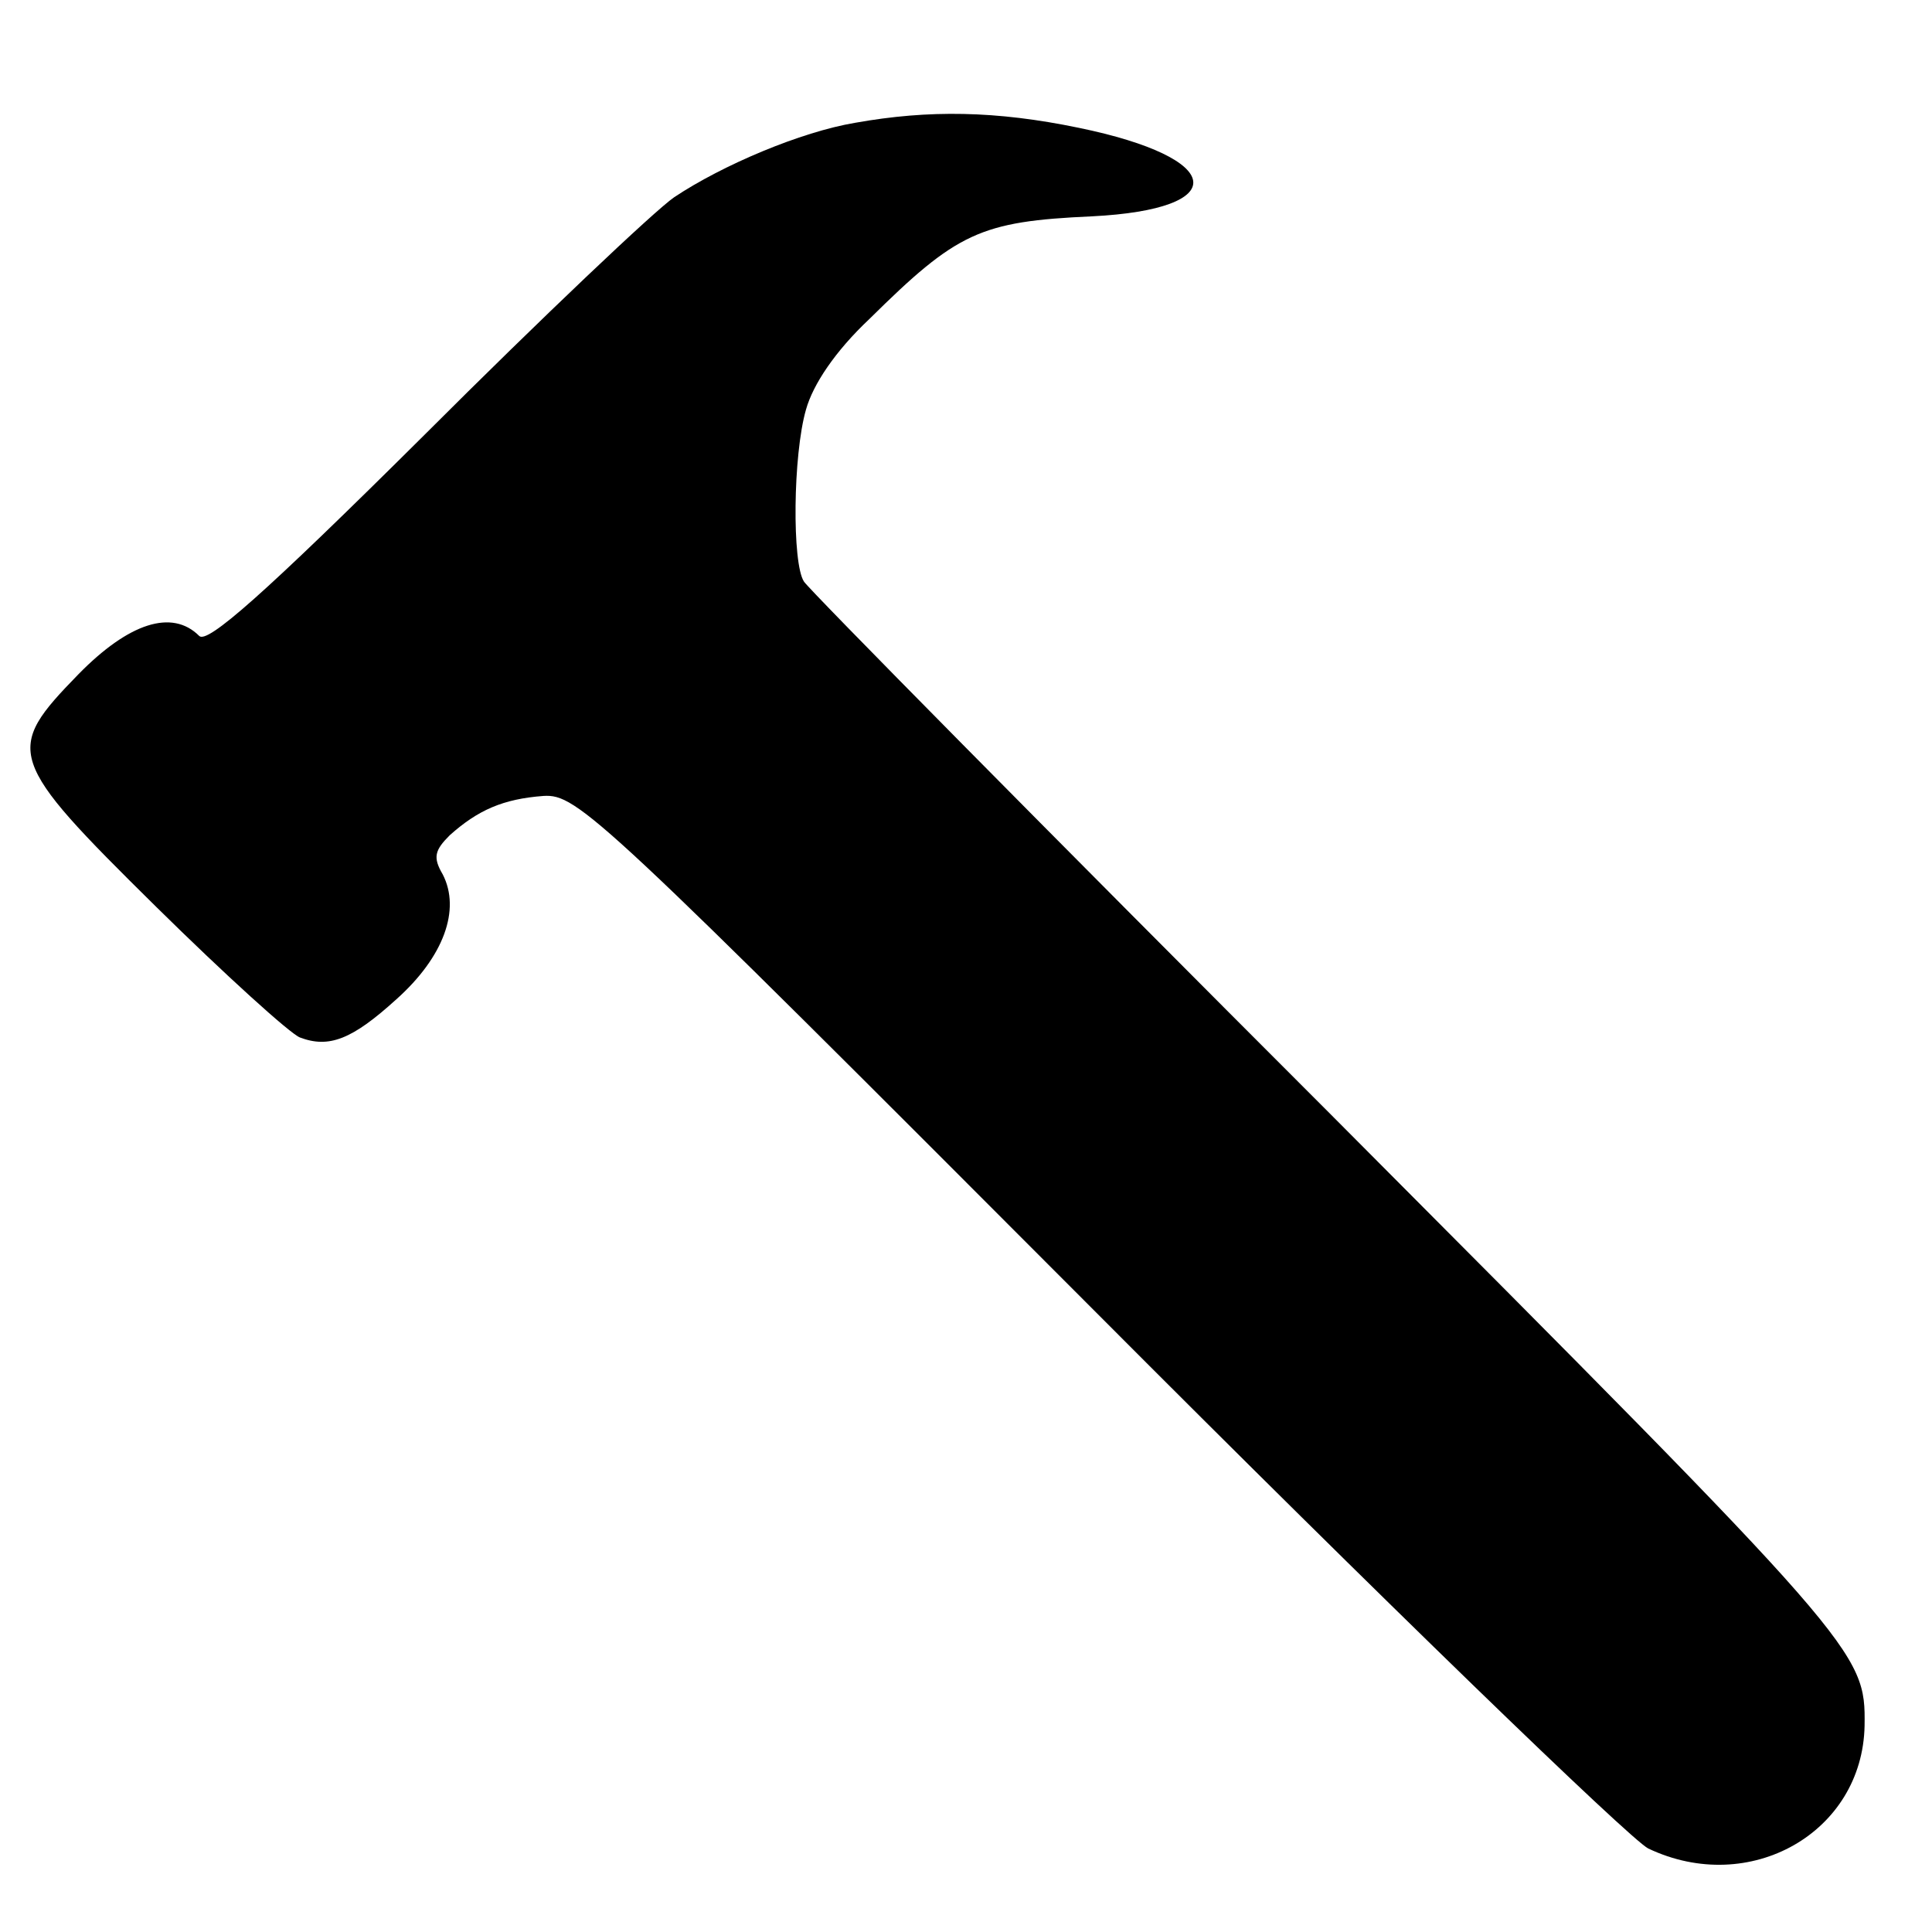 <?xml version="1.0" standalone="no"?>
<!DOCTYPE svg PUBLIC "-//W3C//DTD SVG 20010904//EN"
 "http://www.w3.org/TR/2001/REC-SVG-20010904/DTD/svg10.dtd">
<svg version="1.0" xmlns="http://www.w3.org/2000/svg"
 width="192pt" height="192pt" viewBox="0 0 192 192"
 preserveAspectRatio="xMidYMid meet">
<g transform="translate(0,192) scale(0.1,-0.1)"
fill="#000000" stroke="none">
<path d="M850 1798 c-54 -9 -132 -42 -180 -74 -19 -13 -131 -119 -248 -236
-161 -160 -216 -208 -224 -200 -27 27 -70 13 -120 -38 -74 -76 -72 -84 77
-231 69 -68 133 -126 143 -130 29 -11 52 -2 96 38 47 42 64 89 46 124 -10 17
-8 24 7 39 28 25 53 36 93 39 34 2 54 -17 550 -514 283 -284 530 -523 548
-532 101 -48 213 16 215 122 1 74 -3 78 -530 607 -284 284 -519 522 -524 530
-12 18 -11 126 2 171 7 25 29 58 63 90 87 86 110 97 221 102 140 7 133 58 -13
88 -82 17 -149 18 -222 5z"/>
</g>
</svg>
